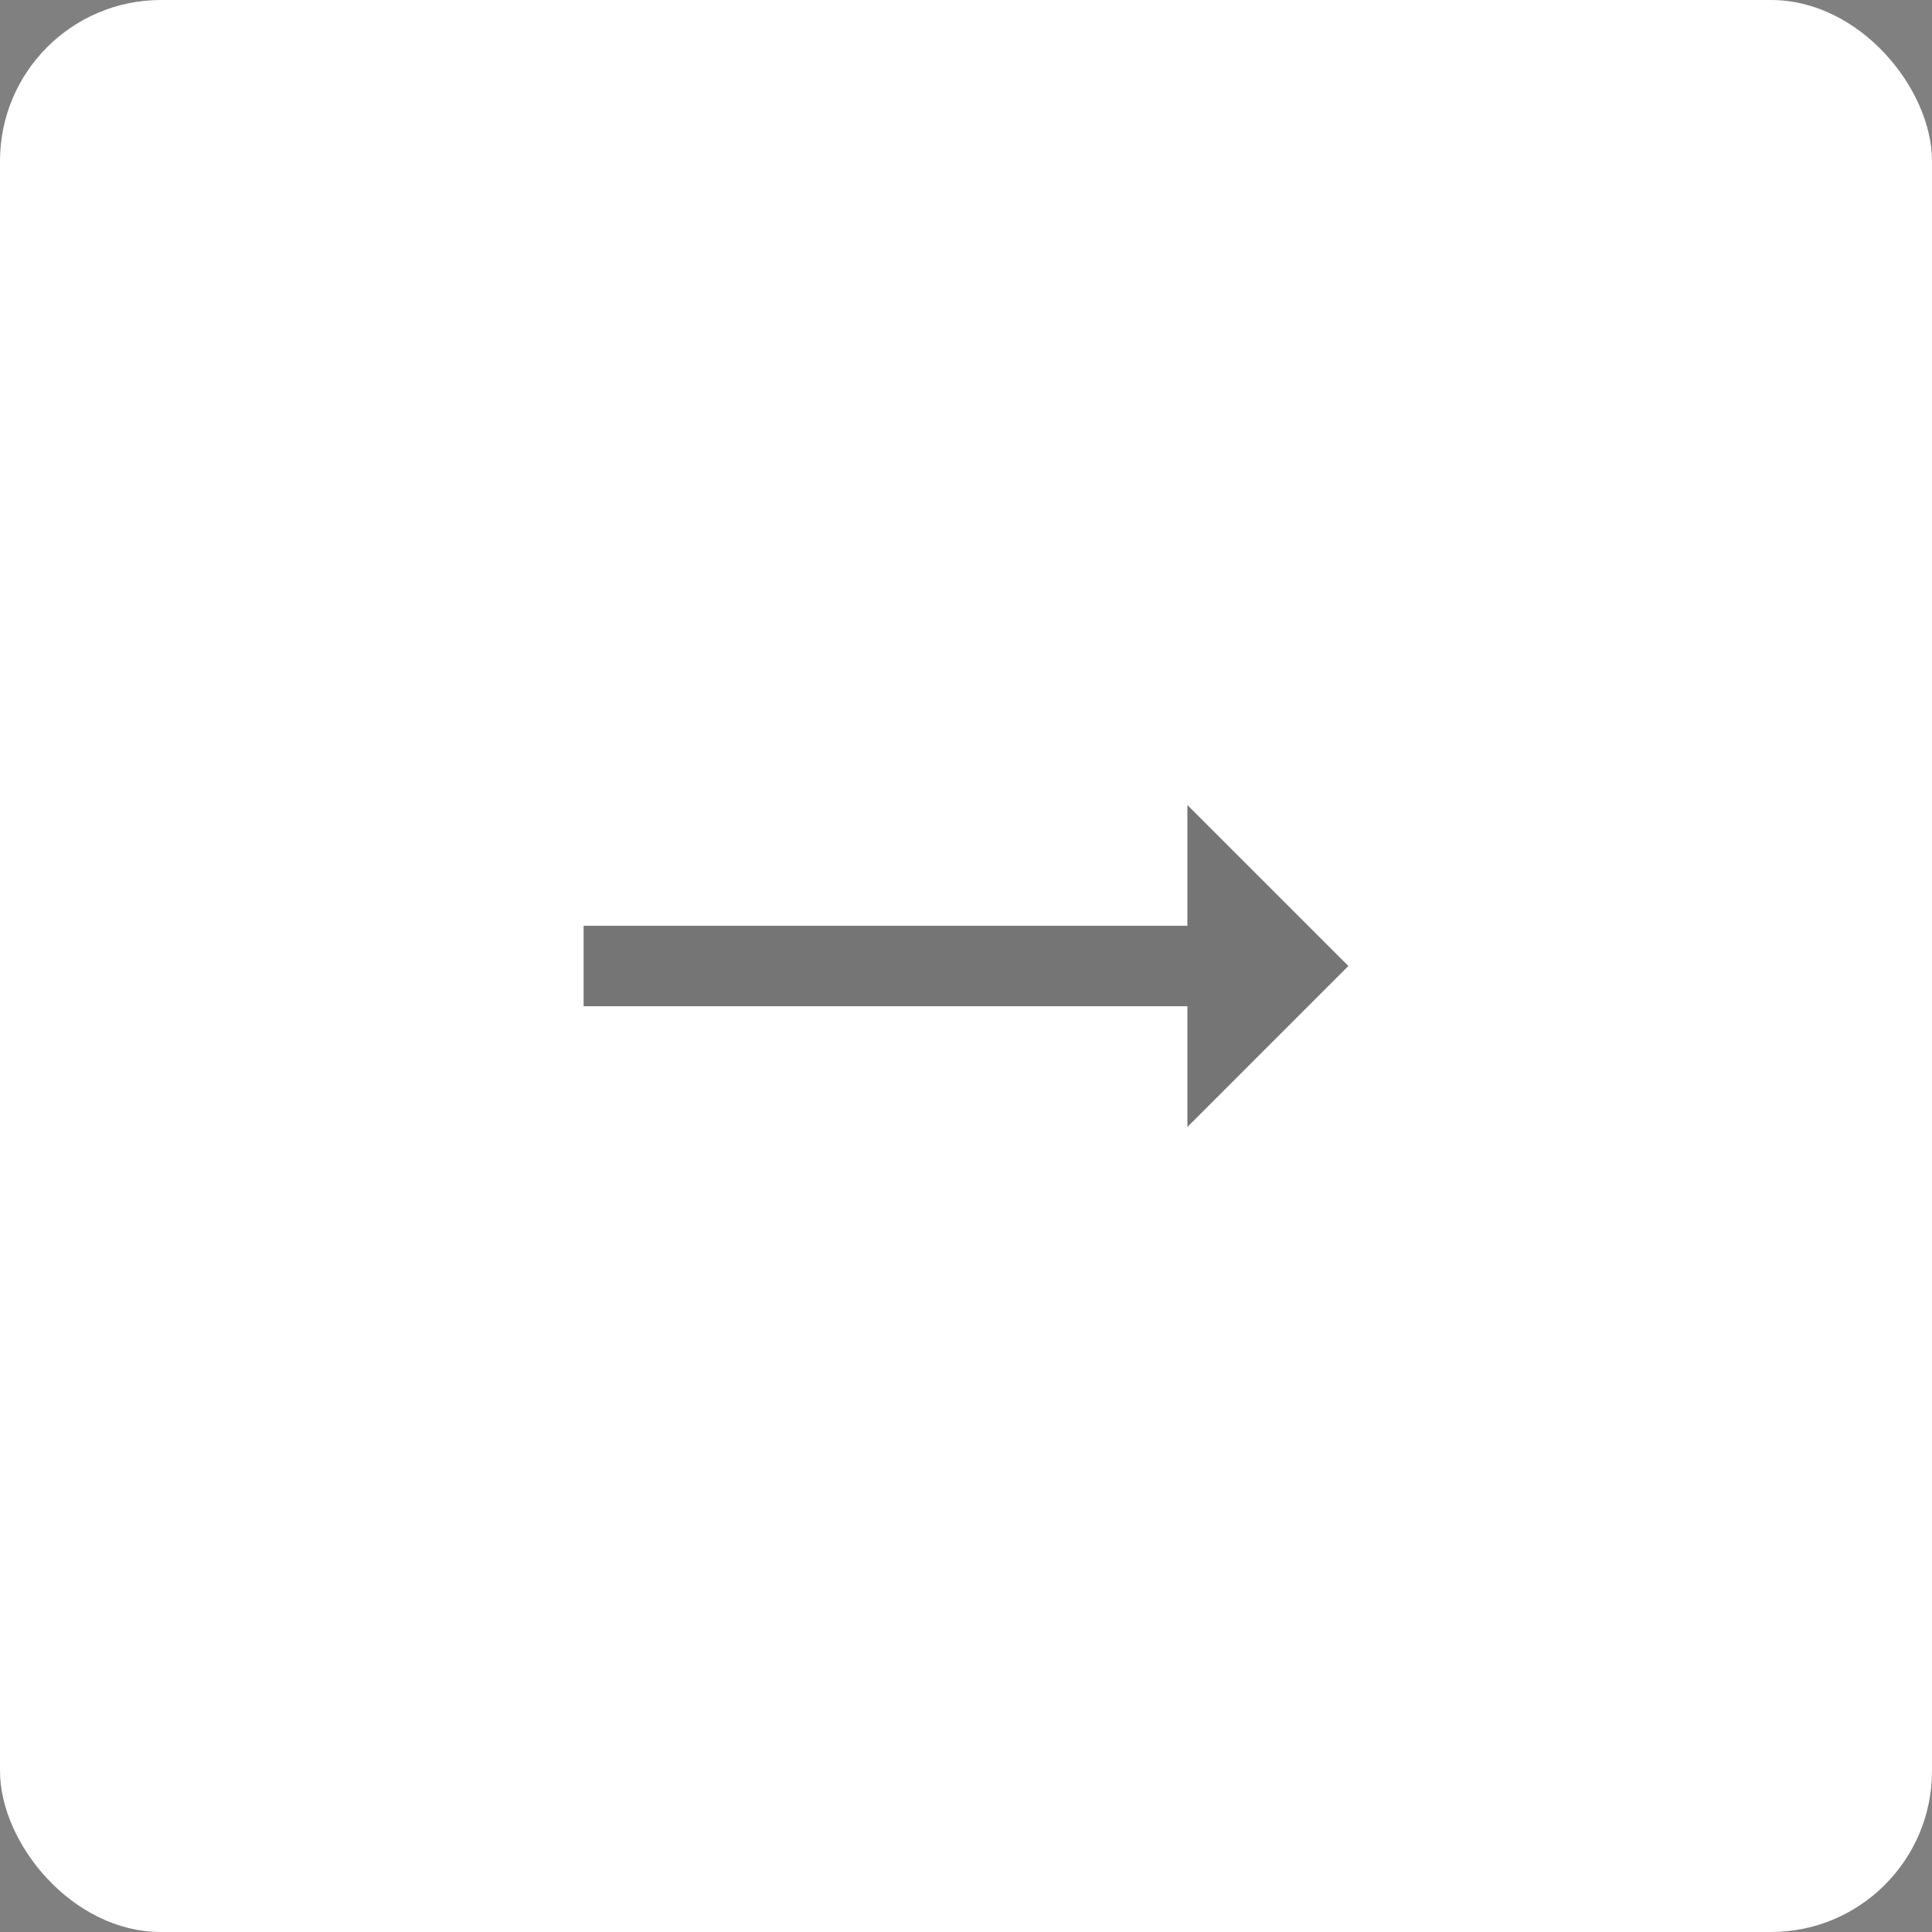 <svg width="48" height="48" viewBox="0 0 48 48" fill="none" xmlns="http://www.w3.org/2000/svg">
<rect x="0" y="0" width="48" height="48" fill="#808080" stroke="none"/>
<g id="trending_flat_24px">
<rect id="Rectangle 10" width="48" height="48" rx="4" fill="white"/>
<path id="icon/action/trending_flat_24px" d="M33.5 24L29.5 20V23H14.5V25H29.5V28L33.5 24Z" fill="black" fill-opacity="0.54"/>
</g>
</svg>
